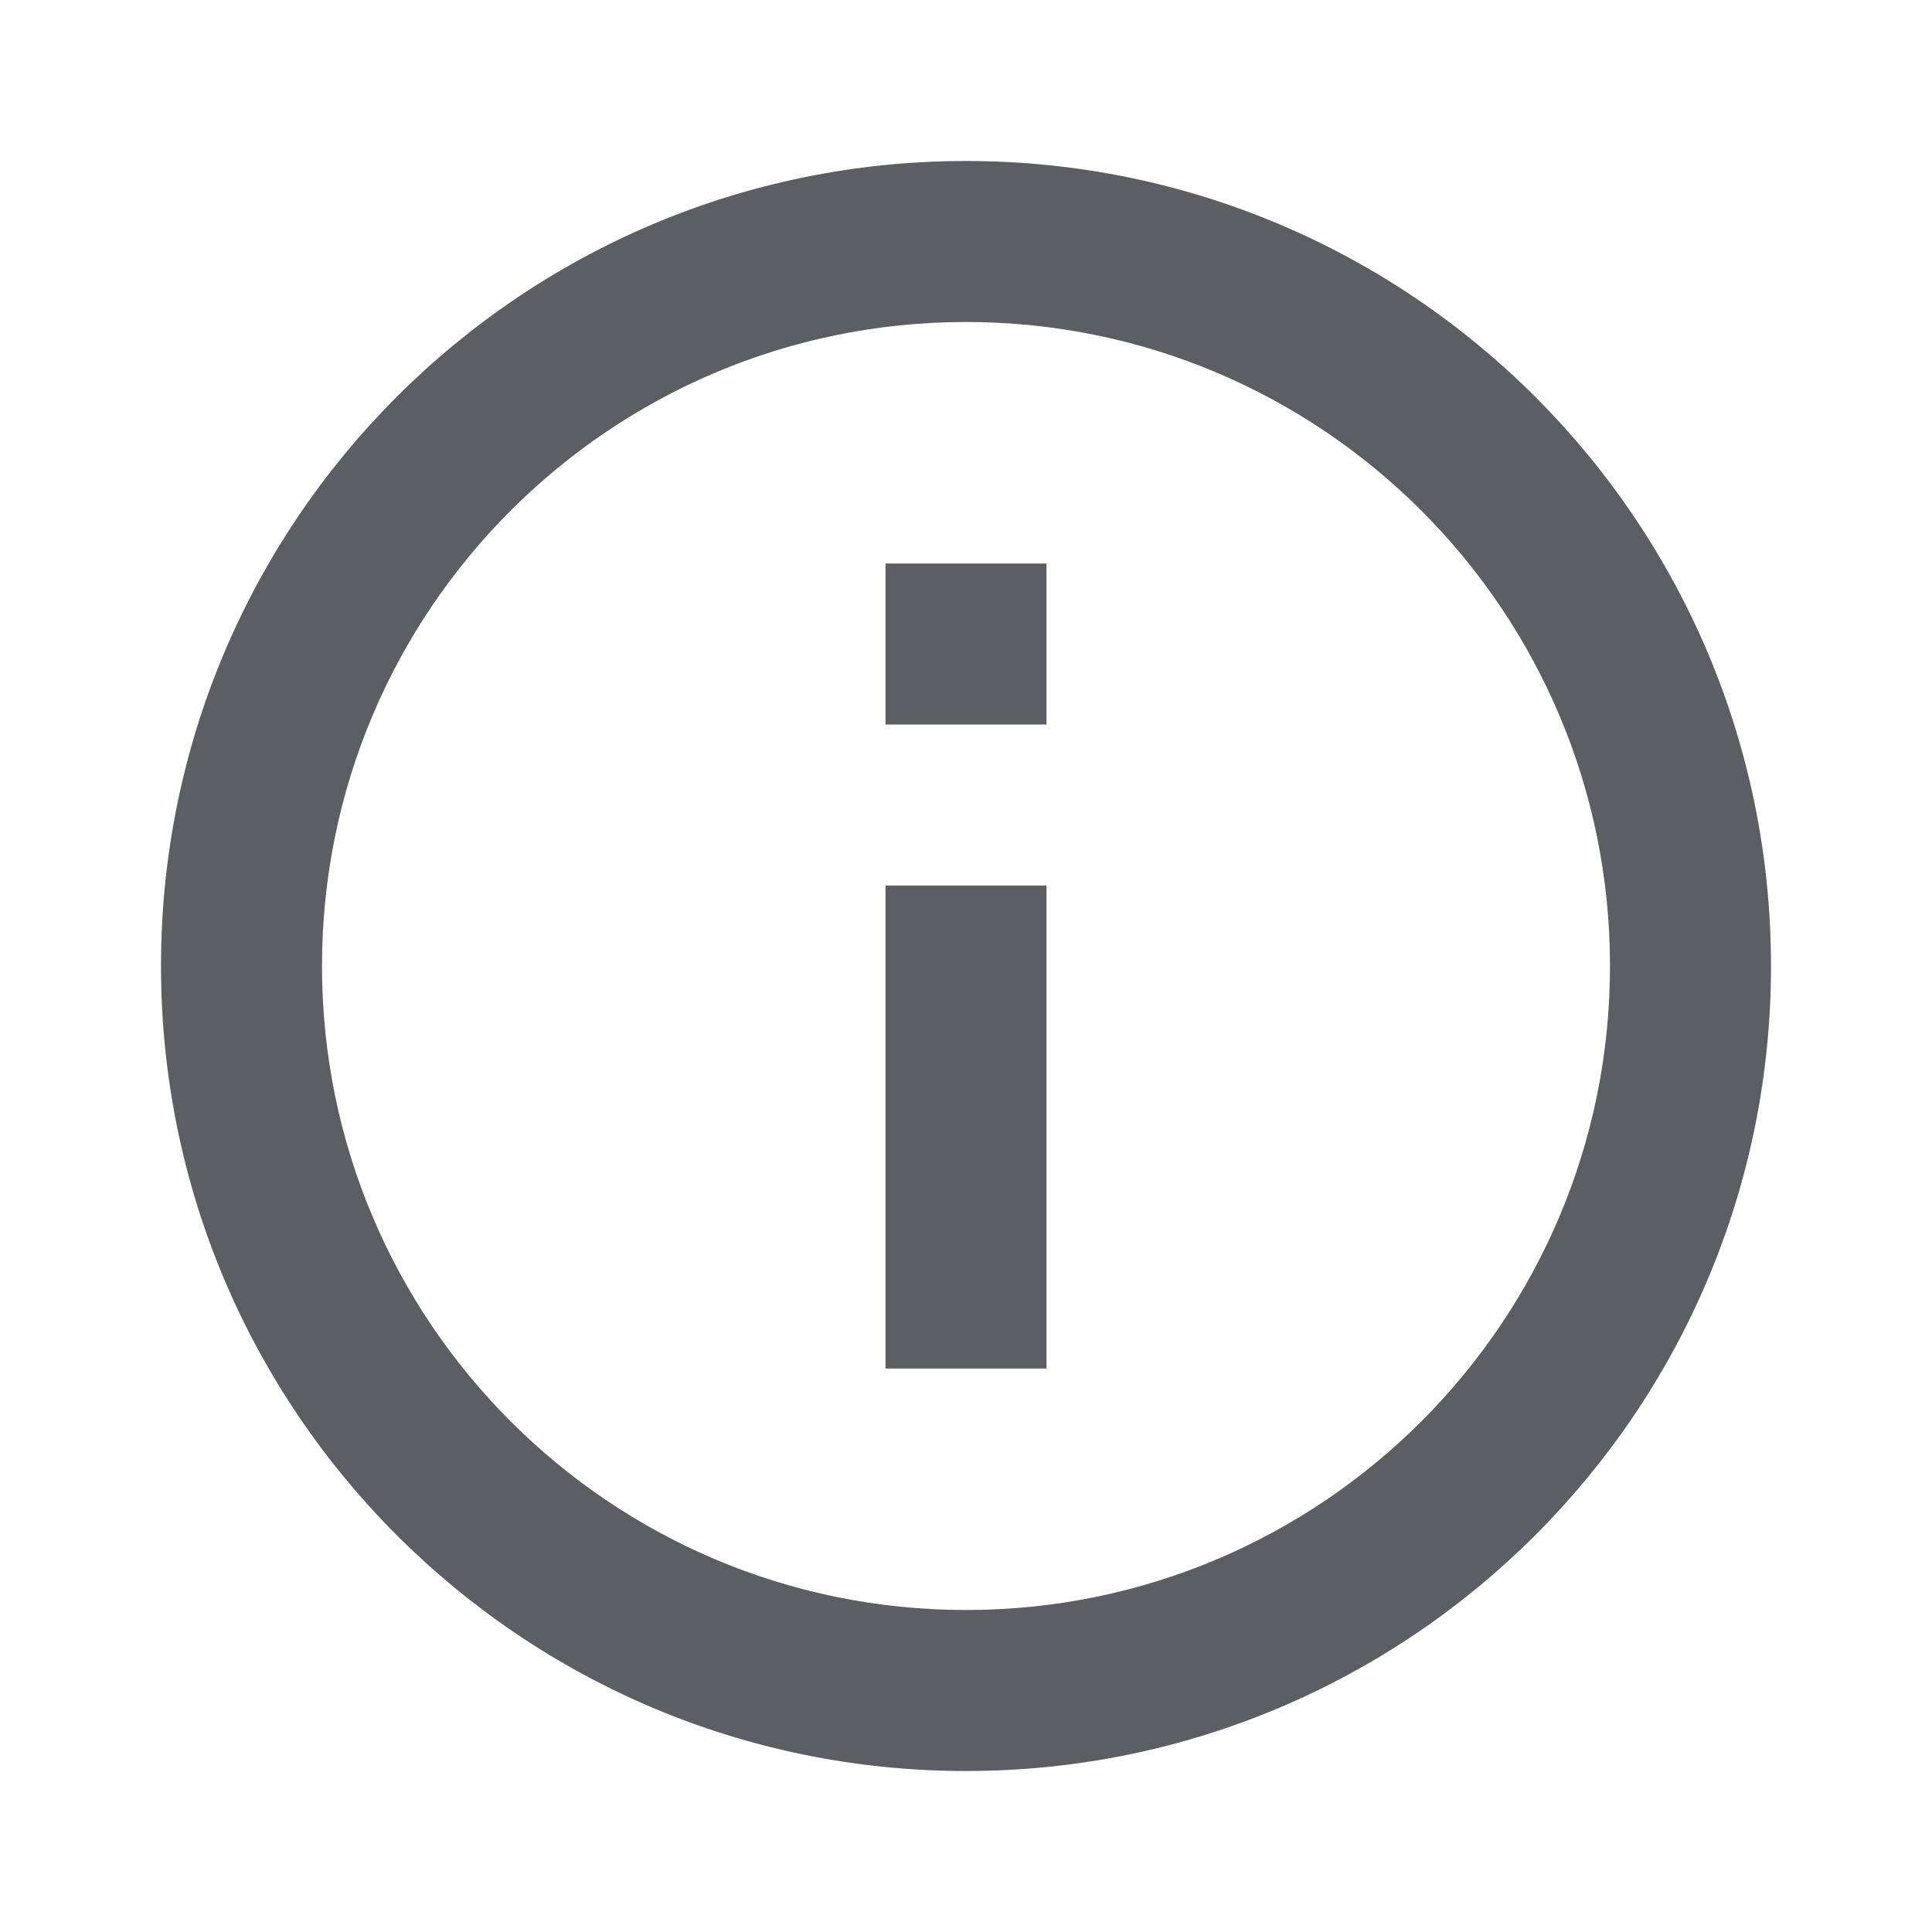 <svg xmlns="http://www.w3.org/2000/svg" width="24" height="24" viewBox="0 0 24 24">
    <g fill="none" fill-rule="evenodd">
        <g>
            <g>
                <g>
                    <path d="M0 0L24 0 24 24 0 24z" transform="translate(-544 -848) translate(520 190) translate(24 658)"/>
                    <path fill="#5D5E63" fill-rule="nonzero" d="M12 22C6.477 22 2 17.523 2 12S6.477 2 12 2s10 4.477 10 10-4.477 10-10 10zm0-2c4.418 0 8-3.582 8-8s-3.582-8-8-8-8 3.582-8 8 3.582 8 8 8zM11 7h2v2h-2V7zm0 4h2v6h-2v-6z" transform="translate(-544 -848) translate(520 190) translate(24 658)"/>
                </g>
            </g>
        </g>
    </g>
</svg>
